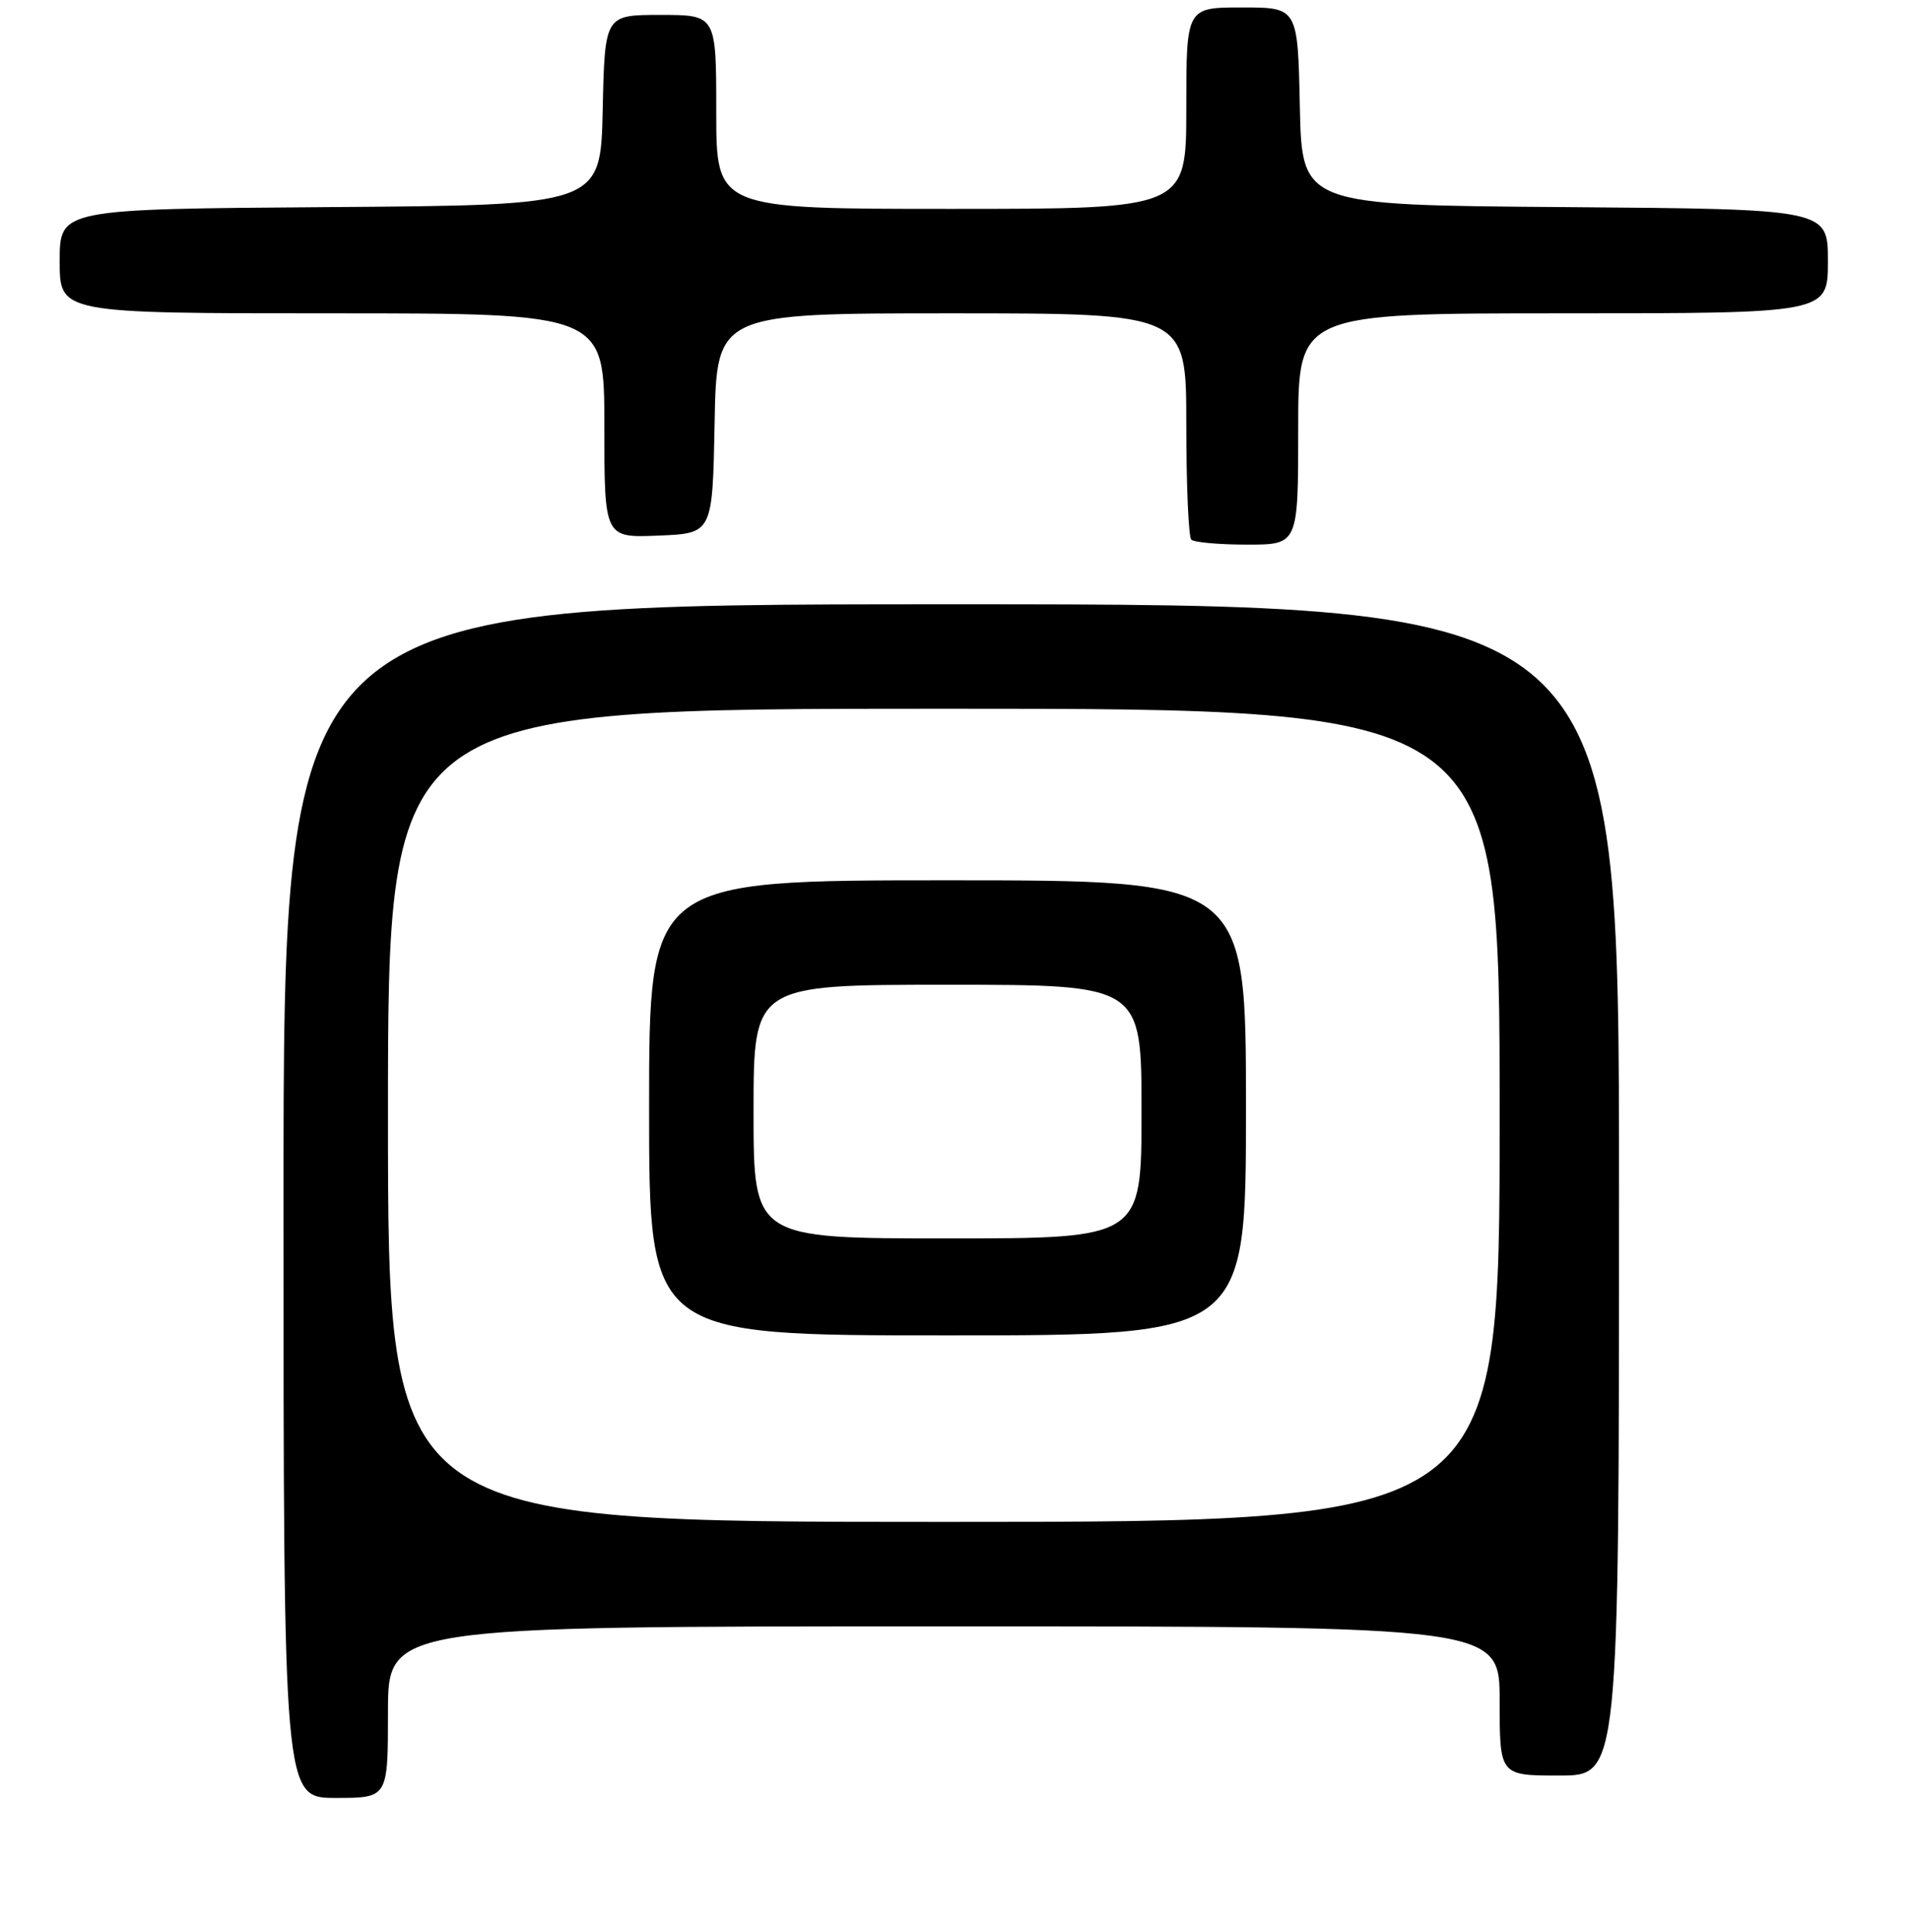 <?xml version="1.0" encoding="UTF-8" standalone="no"?>
<!DOCTYPE svg PUBLIC "-//W3C//DTD SVG 1.1//EN" "http://www.w3.org/Graphics/SVG/1.1/DTD/svg11.dtd" >
<svg xmlns="http://www.w3.org/2000/svg" xmlns:xlink="http://www.w3.org/1999/xlink" version="1.1" viewBox="0 0 256 259">
 <g >
 <path fill="currentColor"
d=" M 52.00 229.50 C 52.00 218.00 52.00 218.00 126.50 218.00 C 201.00 218.00 201.00 218.00 201.00 228.00 C 201.00 238.00 201.00 238.00 209.00 238.00 C 217.00 238.00 217.00 238.00 217.00 159.50 C 217.00 81.00 217.00 81.00 127.50 81.00 C 38.00 81.00 38.00 81.00 38.00 161.00 C 38.00 241.00 38.00 241.00 45.00 241.00 C 52.00 241.00 52.00 241.00 52.00 229.50 Z  M 174.00 57.50 C 174.00 42.00 174.00 42.00 209.50 42.00 C 245.00 42.00 245.00 42.00 245.00 35.01 C 245.00 28.03 245.00 28.03 209.75 27.76 C 174.50 27.50 174.50 27.50 174.22 14.25 C 173.94 1.00 173.94 1.00 166.47 1.00 C 159.00 1.00 159.00 1.00 159.00 14.50 C 159.00 28.00 159.00 28.00 127.50 28.00 C 96.00 28.00 96.00 28.00 96.00 15.00 C 96.00 2.00 96.00 2.00 88.53 2.00 C 81.06 2.00 81.06 2.00 80.78 14.75 C 80.50 27.50 80.50 27.50 44.25 27.76 C 8.00 28.02 8.00 28.02 8.00 35.01 C 8.00 42.00 8.00 42.00 44.50 42.00 C 81.00 42.00 81.00 42.00 81.00 57.04 C 81.00 72.09 81.00 72.09 88.25 71.79 C 95.50 71.50 95.50 71.50 95.78 56.75 C 96.05 42.00 96.05 42.00 127.53 42.00 C 159.00 42.00 159.00 42.00 159.00 56.83 C 159.00 64.99 159.30 71.97 159.67 72.33 C 160.03 72.70 163.41 73.00 167.17 73.00 C 174.00 73.00 174.00 73.00 174.00 57.50 Z  M 52.00 149.50 C 52.00 95.00 52.00 95.00 126.50 95.00 C 201.00 95.00 201.00 95.00 201.00 149.50 C 201.00 204.00 201.00 204.00 126.50 204.00 C 52.00 204.00 52.00 204.00 52.00 149.50 Z  M 167.00 148.50 C 167.00 118.00 167.00 118.00 127.00 118.00 C 87.00 118.00 87.00 118.00 87.00 148.50 C 87.00 179.00 87.00 179.00 127.00 179.00 C 167.00 179.00 167.00 179.00 167.00 148.50 Z  M 101.00 149.00 C 101.00 132.00 101.00 132.00 127.00 132.00 C 153.00 132.00 153.00 132.00 153.00 149.00 C 153.00 166.00 153.00 166.00 127.00 166.00 C 101.00 166.00 101.00 166.00 101.00 149.00 Z "/>
</g>
</svg>